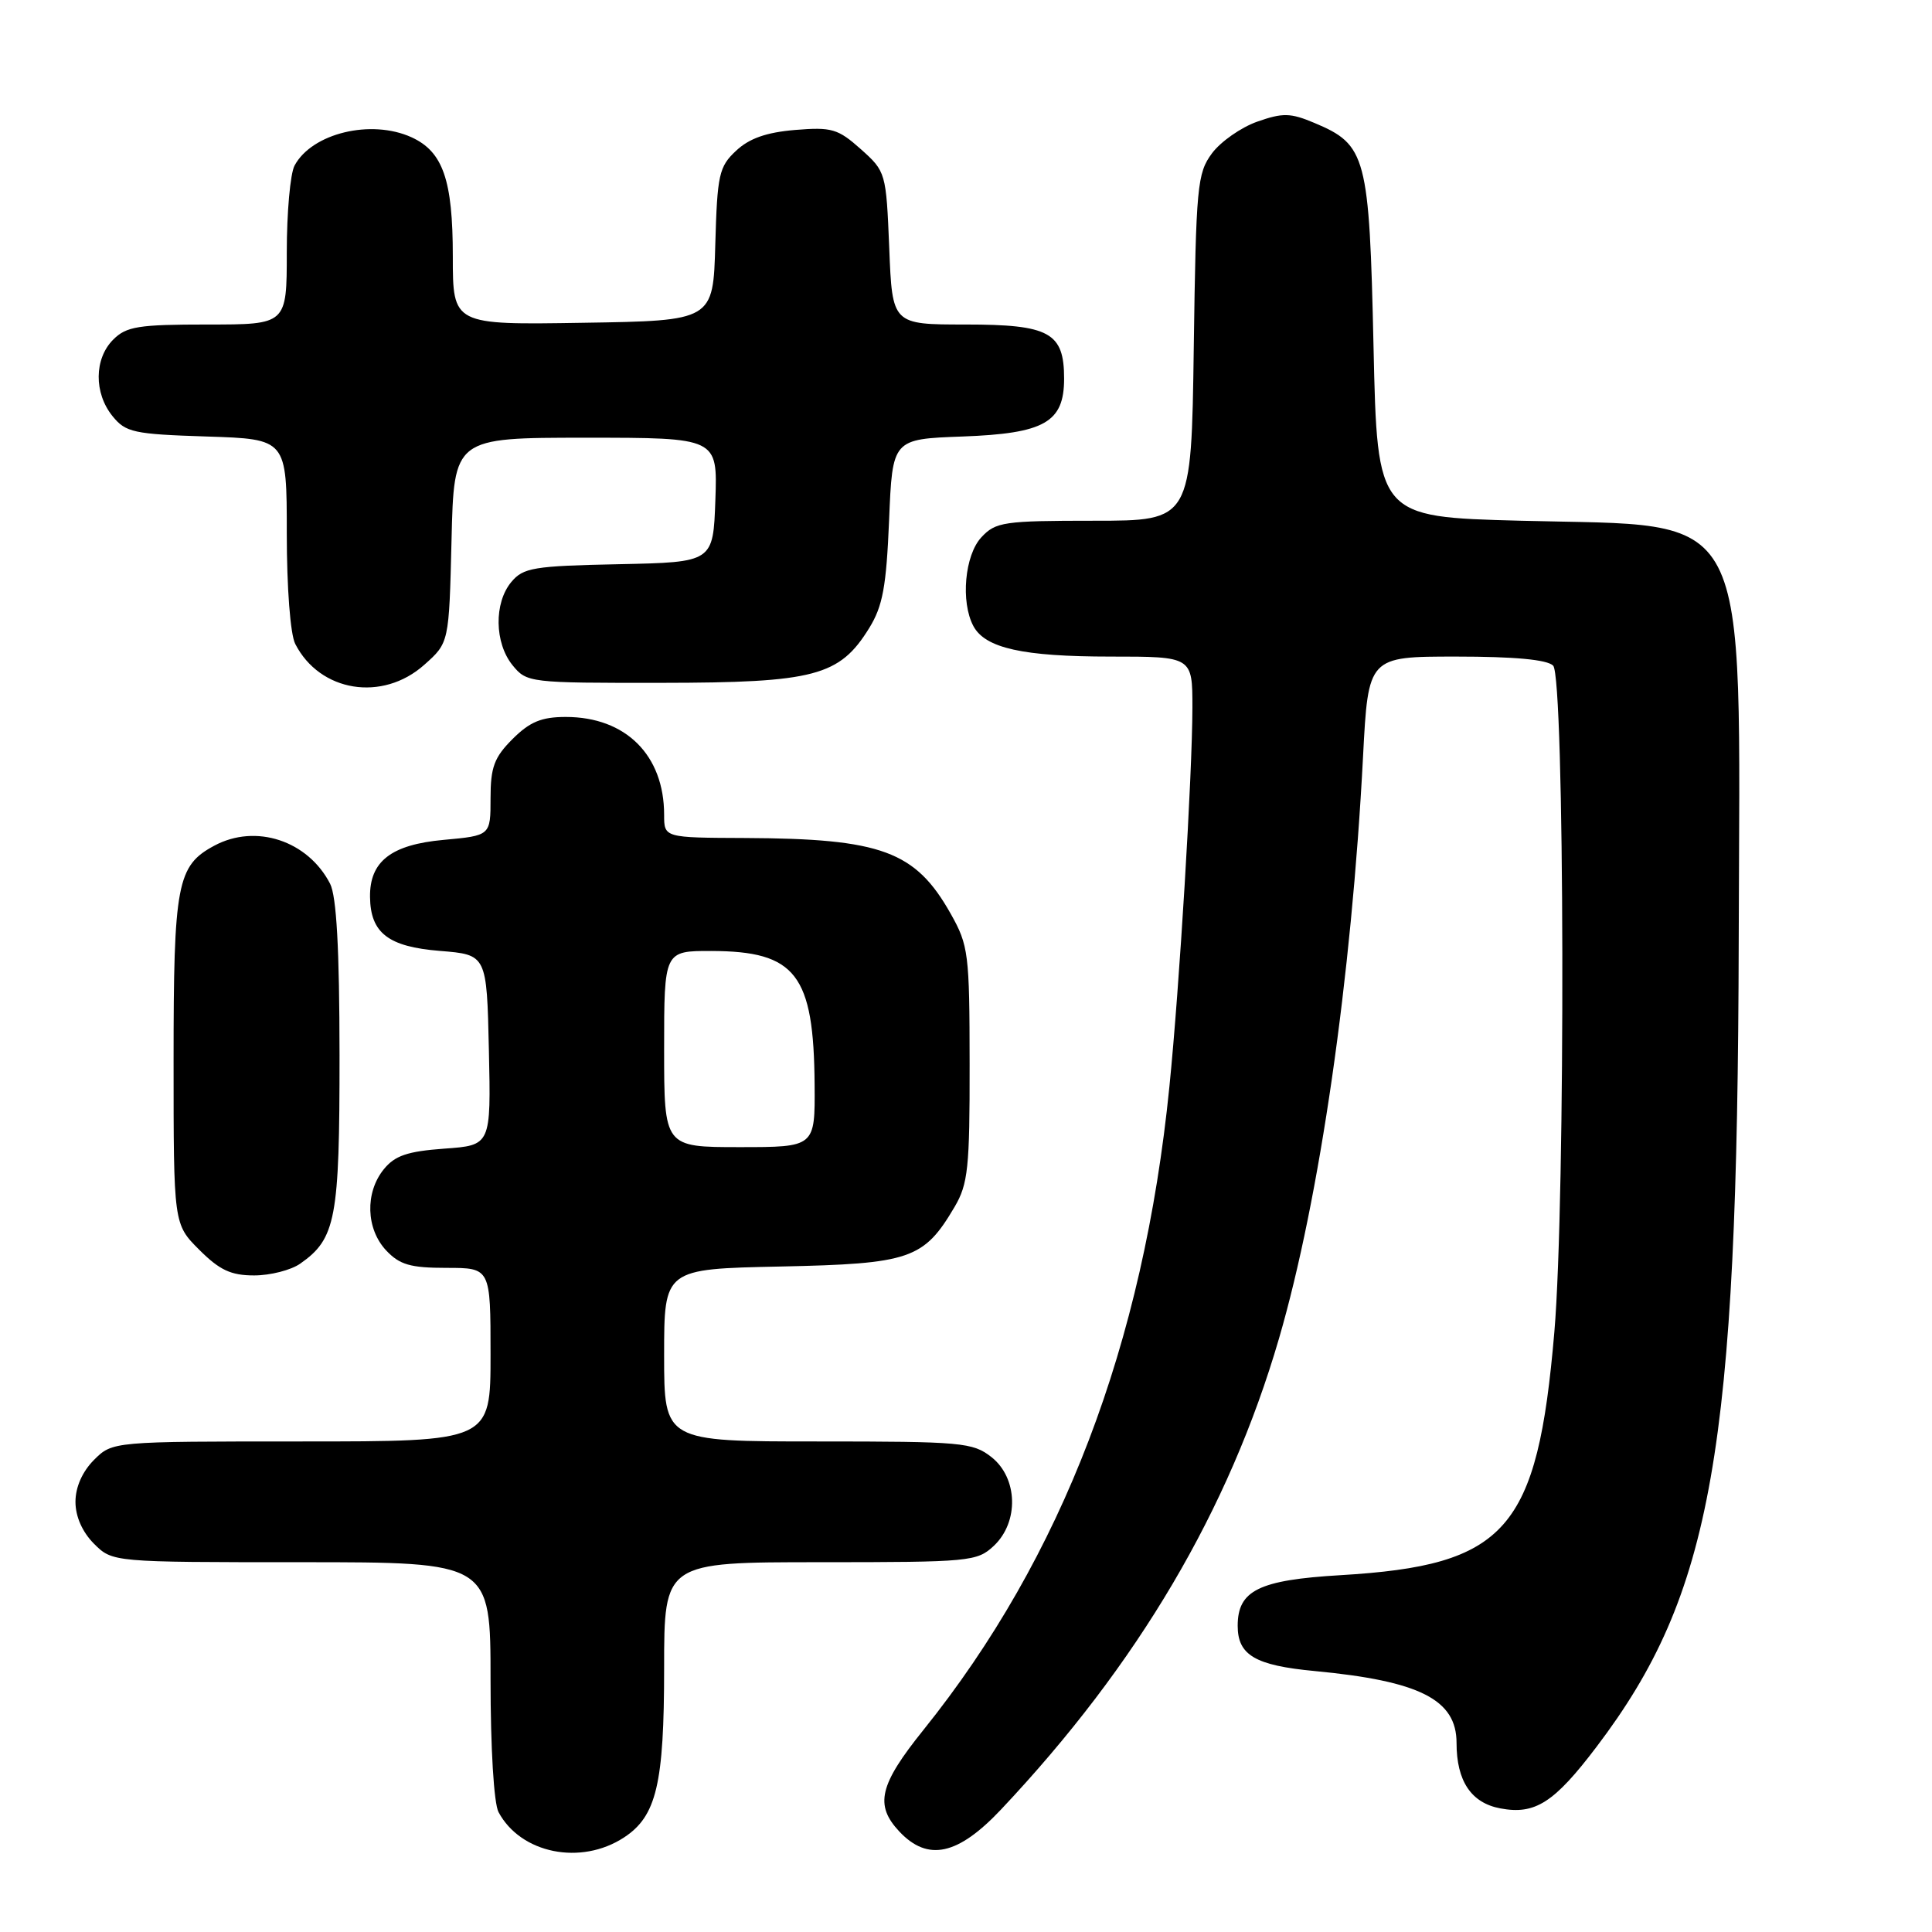 <?xml version="1.0" encoding="UTF-8" standalone="no"?>
<!DOCTYPE svg PUBLIC "-//W3C//DTD SVG 1.1//EN" "http://www.w3.org/Graphics/SVG/1.1/DTD/svg11.dtd" >
<svg xmlns="http://www.w3.org/2000/svg" xmlns:xlink="http://www.w3.org/1999/xlink" version="1.1" viewBox="0 0 256 256">
 <g >
 <path fill="currentColor"
d=" M 82.69 243.47 C 86.99 240.65 88.00 236.38 88.00 221.03 C 88.00 207.00 88.00 207.00 108.69 207.00 C 128.55 207.00 129.46 206.91 131.69 204.83 C 135.04 201.67 134.88 195.84 131.37 193.07 C 128.90 191.13 127.45 191.00 108.37 191.00 C 88.00 191.00 88.00 191.00 88.00 179.57 C 88.00 168.14 88.00 168.14 103.43 167.82 C 120.61 167.46 122.41 166.85 126.50 159.90 C 128.27 156.89 128.50 154.72 128.48 141.00 C 128.47 126.36 128.33 125.26 125.98 121.09 C 121.30 112.77 116.81 111.12 98.75 111.04 C 88.00 111.00 88.00 111.00 88.00 107.97 C 88.00 100.06 82.91 95.00 74.97 95.00 C 71.75 95.00 70.21 95.64 67.92 97.92 C 65.48 100.36 65.00 101.66 65.00 105.78 C 65.00 110.72 65.00 110.72 58.77 111.29 C 51.83 111.92 48.97 114.14 49.03 118.86 C 49.09 123.63 51.45 125.45 58.29 126.00 C 64.50 126.50 64.50 126.50 64.78 139.13 C 65.06 151.76 65.06 151.76 58.88 152.20 C 53.98 152.56 52.32 153.12 50.85 154.94 C 48.35 158.03 48.49 162.83 51.17 165.69 C 52.96 167.59 54.38 168.00 59.17 168.00 C 65.00 168.00 65.00 168.00 65.00 179.50 C 65.00 191.00 65.00 191.00 39.95 191.00 C 14.91 191.00 14.91 191.00 12.45 193.45 C 10.91 195.00 10.00 197.05 10.00 199.00 C 10.00 200.95 10.91 203.00 12.45 204.55 C 14.91 207.00 14.91 207.00 39.95 207.00 C 65.00 207.00 65.00 207.00 65.00 222.57 C 65.00 231.65 65.44 238.96 66.06 240.12 C 69.00 245.61 76.97 247.22 82.69 243.47 Z  M 132.66 239.75 C 150.80 220.50 162.84 200.09 169.47 177.37 C 174.86 158.88 179.09 129.56 180.61 100.25 C 181.30 87.00 181.30 87.00 192.95 87.00 C 200.68 87.00 205.00 87.40 205.80 88.20 C 207.33 89.73 207.46 158.90 205.96 176.50 C 203.71 202.79 199.64 207.42 177.60 208.72 C 166.80 209.36 164.00 210.74 164.00 215.43 C 164.00 219.31 166.31 220.68 174.19 221.42 C 188.14 222.74 193.00 225.21 193.00 230.95 C 193.00 236.00 194.94 238.90 198.80 239.62 C 203.41 240.49 205.93 238.88 211.56 231.45 C 226.90 211.22 230.23 192.32 230.39 124.50 C 230.54 66.00 232.52 69.82 201.50 69.00 C 182.50 68.50 182.50 68.50 182.00 45.95 C 181.44 20.64 181.05 19.18 174.17 16.29 C 170.99 14.95 169.98 14.93 166.59 16.12 C 164.44 16.88 161.74 18.77 160.59 20.32 C 158.64 22.96 158.48 24.65 158.18 46.07 C 157.86 69.00 157.86 69.00 144.97 69.00 C 133.00 69.00 131.93 69.16 130.04 71.19 C 127.83 73.56 127.27 79.76 128.98 82.96 C 130.55 85.89 135.54 87.00 147.15 87.00 C 158.00 87.00 158.00 87.00 158.00 93.75 C 157.99 102.61 156.29 130.74 154.95 144.00 C 151.52 178.18 140.76 206.32 122.38 229.20 C 116.50 236.51 115.87 239.17 119.17 242.69 C 122.95 246.70 126.92 245.84 132.66 239.75 Z  M 39.78 167.44 C 44.51 164.13 45.00 161.50 44.99 139.80 C 44.98 125.68 44.59 118.77 43.74 117.10 C 40.80 111.39 33.89 109.11 28.41 112.05 C 23.45 114.70 23.00 117.10 23.00 140.55 C 23.00 162.20 23.00 162.20 26.40 165.60 C 29.10 168.30 30.60 169.00 33.68 169.00 C 35.81 169.00 38.56 168.30 39.78 167.44 Z  M 56.23 88.08 C 59.50 85.17 59.50 85.17 59.83 71.58 C 60.15 58.00 60.15 58.00 77.62 58.00 C 95.08 58.00 95.08 58.00 94.79 66.25 C 94.50 74.50 94.50 74.50 82.00 74.76 C 70.70 74.99 69.33 75.22 67.75 77.12 C 65.44 79.89 65.52 85.19 67.91 88.14 C 69.80 90.46 70.12 90.50 87.66 90.48 C 107.93 90.46 111.24 89.59 115.17 83.23 C 116.97 80.31 117.44 77.75 117.81 68.93 C 118.25 58.18 118.25 58.18 127.52 57.84 C 138.41 57.44 141.00 55.97 141.00 50.17 C 141.00 44.06 139.07 43.00 127.96 43.00 C 118.23 43.00 118.23 43.00 117.83 32.88 C 117.42 22.87 117.38 22.73 114.07 19.77 C 111.03 17.06 110.21 16.82 105.35 17.22 C 101.54 17.54 99.27 18.34 97.53 19.98 C 95.27 22.09 95.04 23.14 94.78 32.39 C 94.50 42.50 94.50 42.50 77.25 42.77 C 60.00 43.05 60.00 43.05 60.00 33.97 C 60.00 23.85 58.70 20.10 54.53 18.19 C 49.17 15.75 41.33 17.65 39.03 21.94 C 38.46 23.00 38.00 28.17 38.00 33.43 C 38.00 43.00 38.00 43.00 27.50 43.00 C 18.33 43.00 16.75 43.25 15.00 45.00 C 12.47 47.53 12.43 52.08 14.91 55.14 C 16.66 57.30 17.70 57.53 27.41 57.84 C 38.00 58.18 38.00 58.18 38.00 70.66 C 38.00 77.87 38.47 84.05 39.12 85.32 C 42.38 91.70 50.68 93.04 56.23 88.08 Z  M 88.00 139.00 C 88.00 126.00 88.00 126.00 94.25 126.01 C 105.47 126.04 107.84 129.11 107.94 143.75 C 108.00 152.00 108.00 152.00 98.00 152.00 C 88.00 152.00 88.00 152.00 88.00 139.00 Z "/>
</g>
</svg>